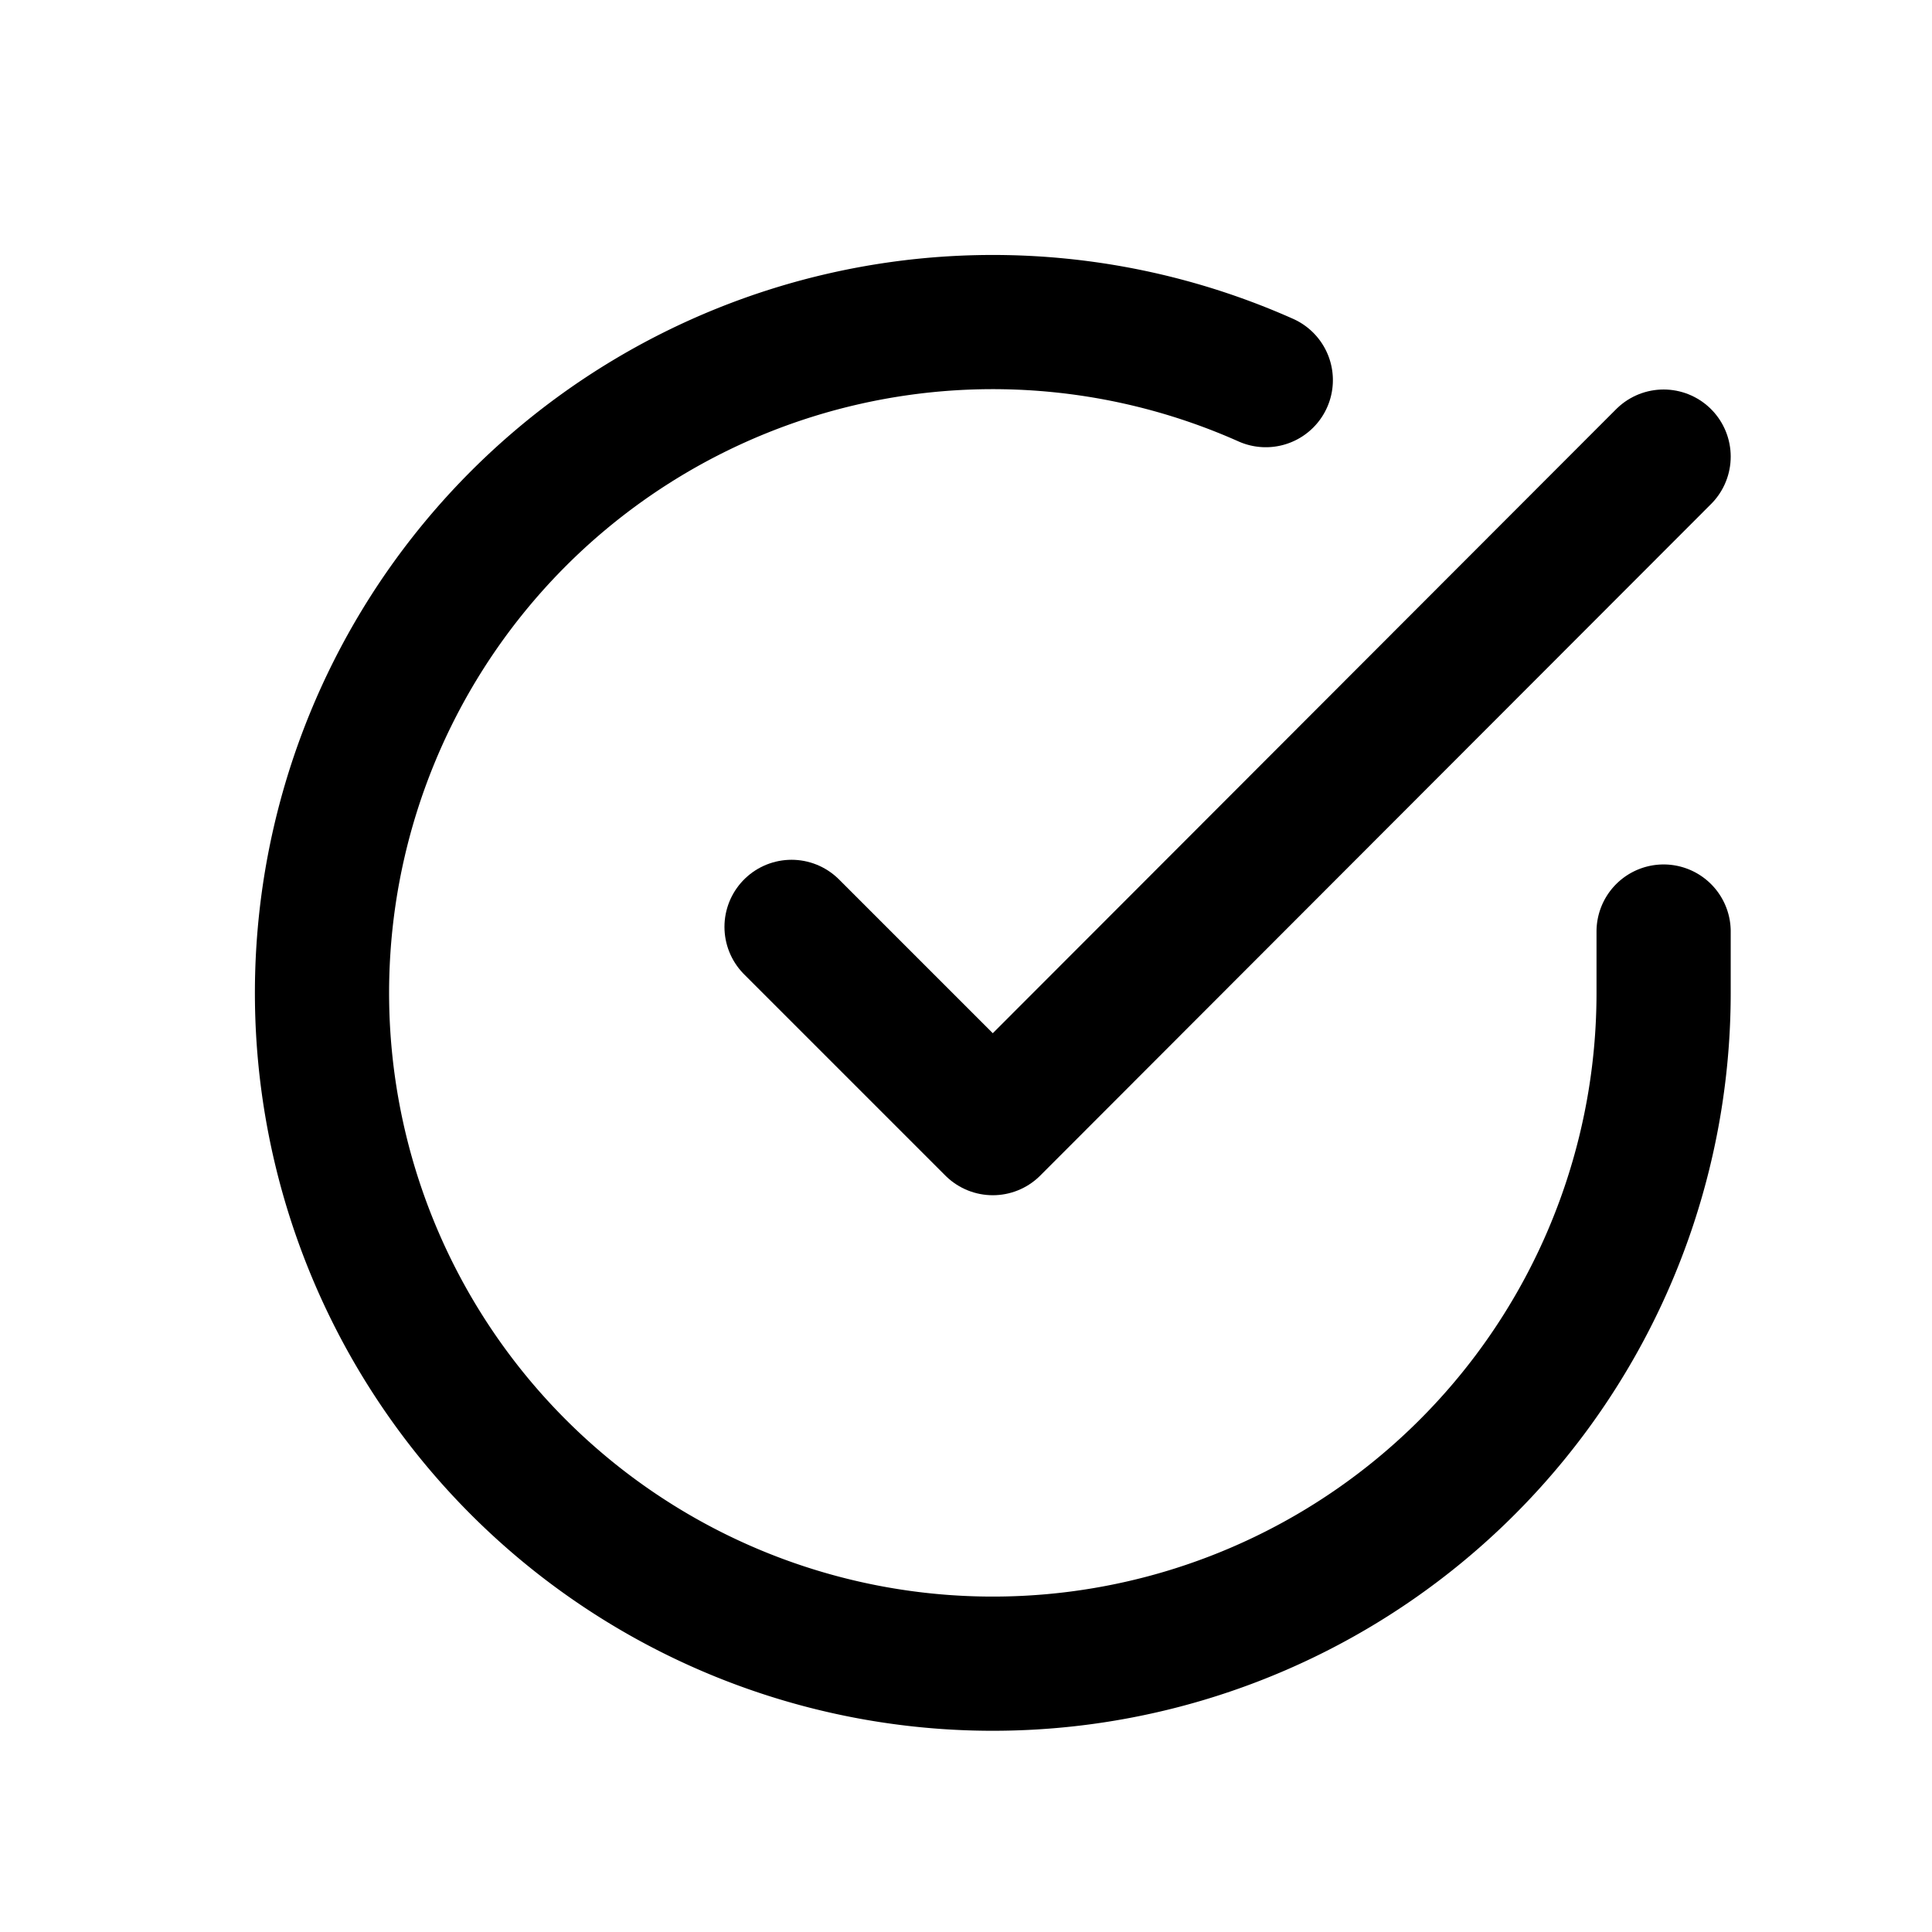 <svg id="status-done" xmlns="http://www.w3.org/2000/svg" width="24" height="24" viewBox="0 0 24 24">
  <rect id="Rectangle_2239" data-name="Rectangle 2239" width="24" height="24" fill="none"/>
  <g id="Icon_feather-check-circle" data-name="Icon feather-check-circle" transform="translate(2.333 2.339)">
    <path id="Path_19129" data-name="Path 19129" d="M18.333,9.233V10a8.333,8.333,0,1,1-4.942-7.617" fill="none" stroke="#000" stroke-linecap="round" stroke-linejoin="round" stroke-width="1.667"/>
    <path id="Path_19130" data-name="Path 19130" d="M18.333,3.333,10,11.675l-2.5-2.5" fill="none" stroke="#000" stroke-linecap="round" stroke-linejoin="round" stroke-width="1.667"/>
  </g>
</svg>
